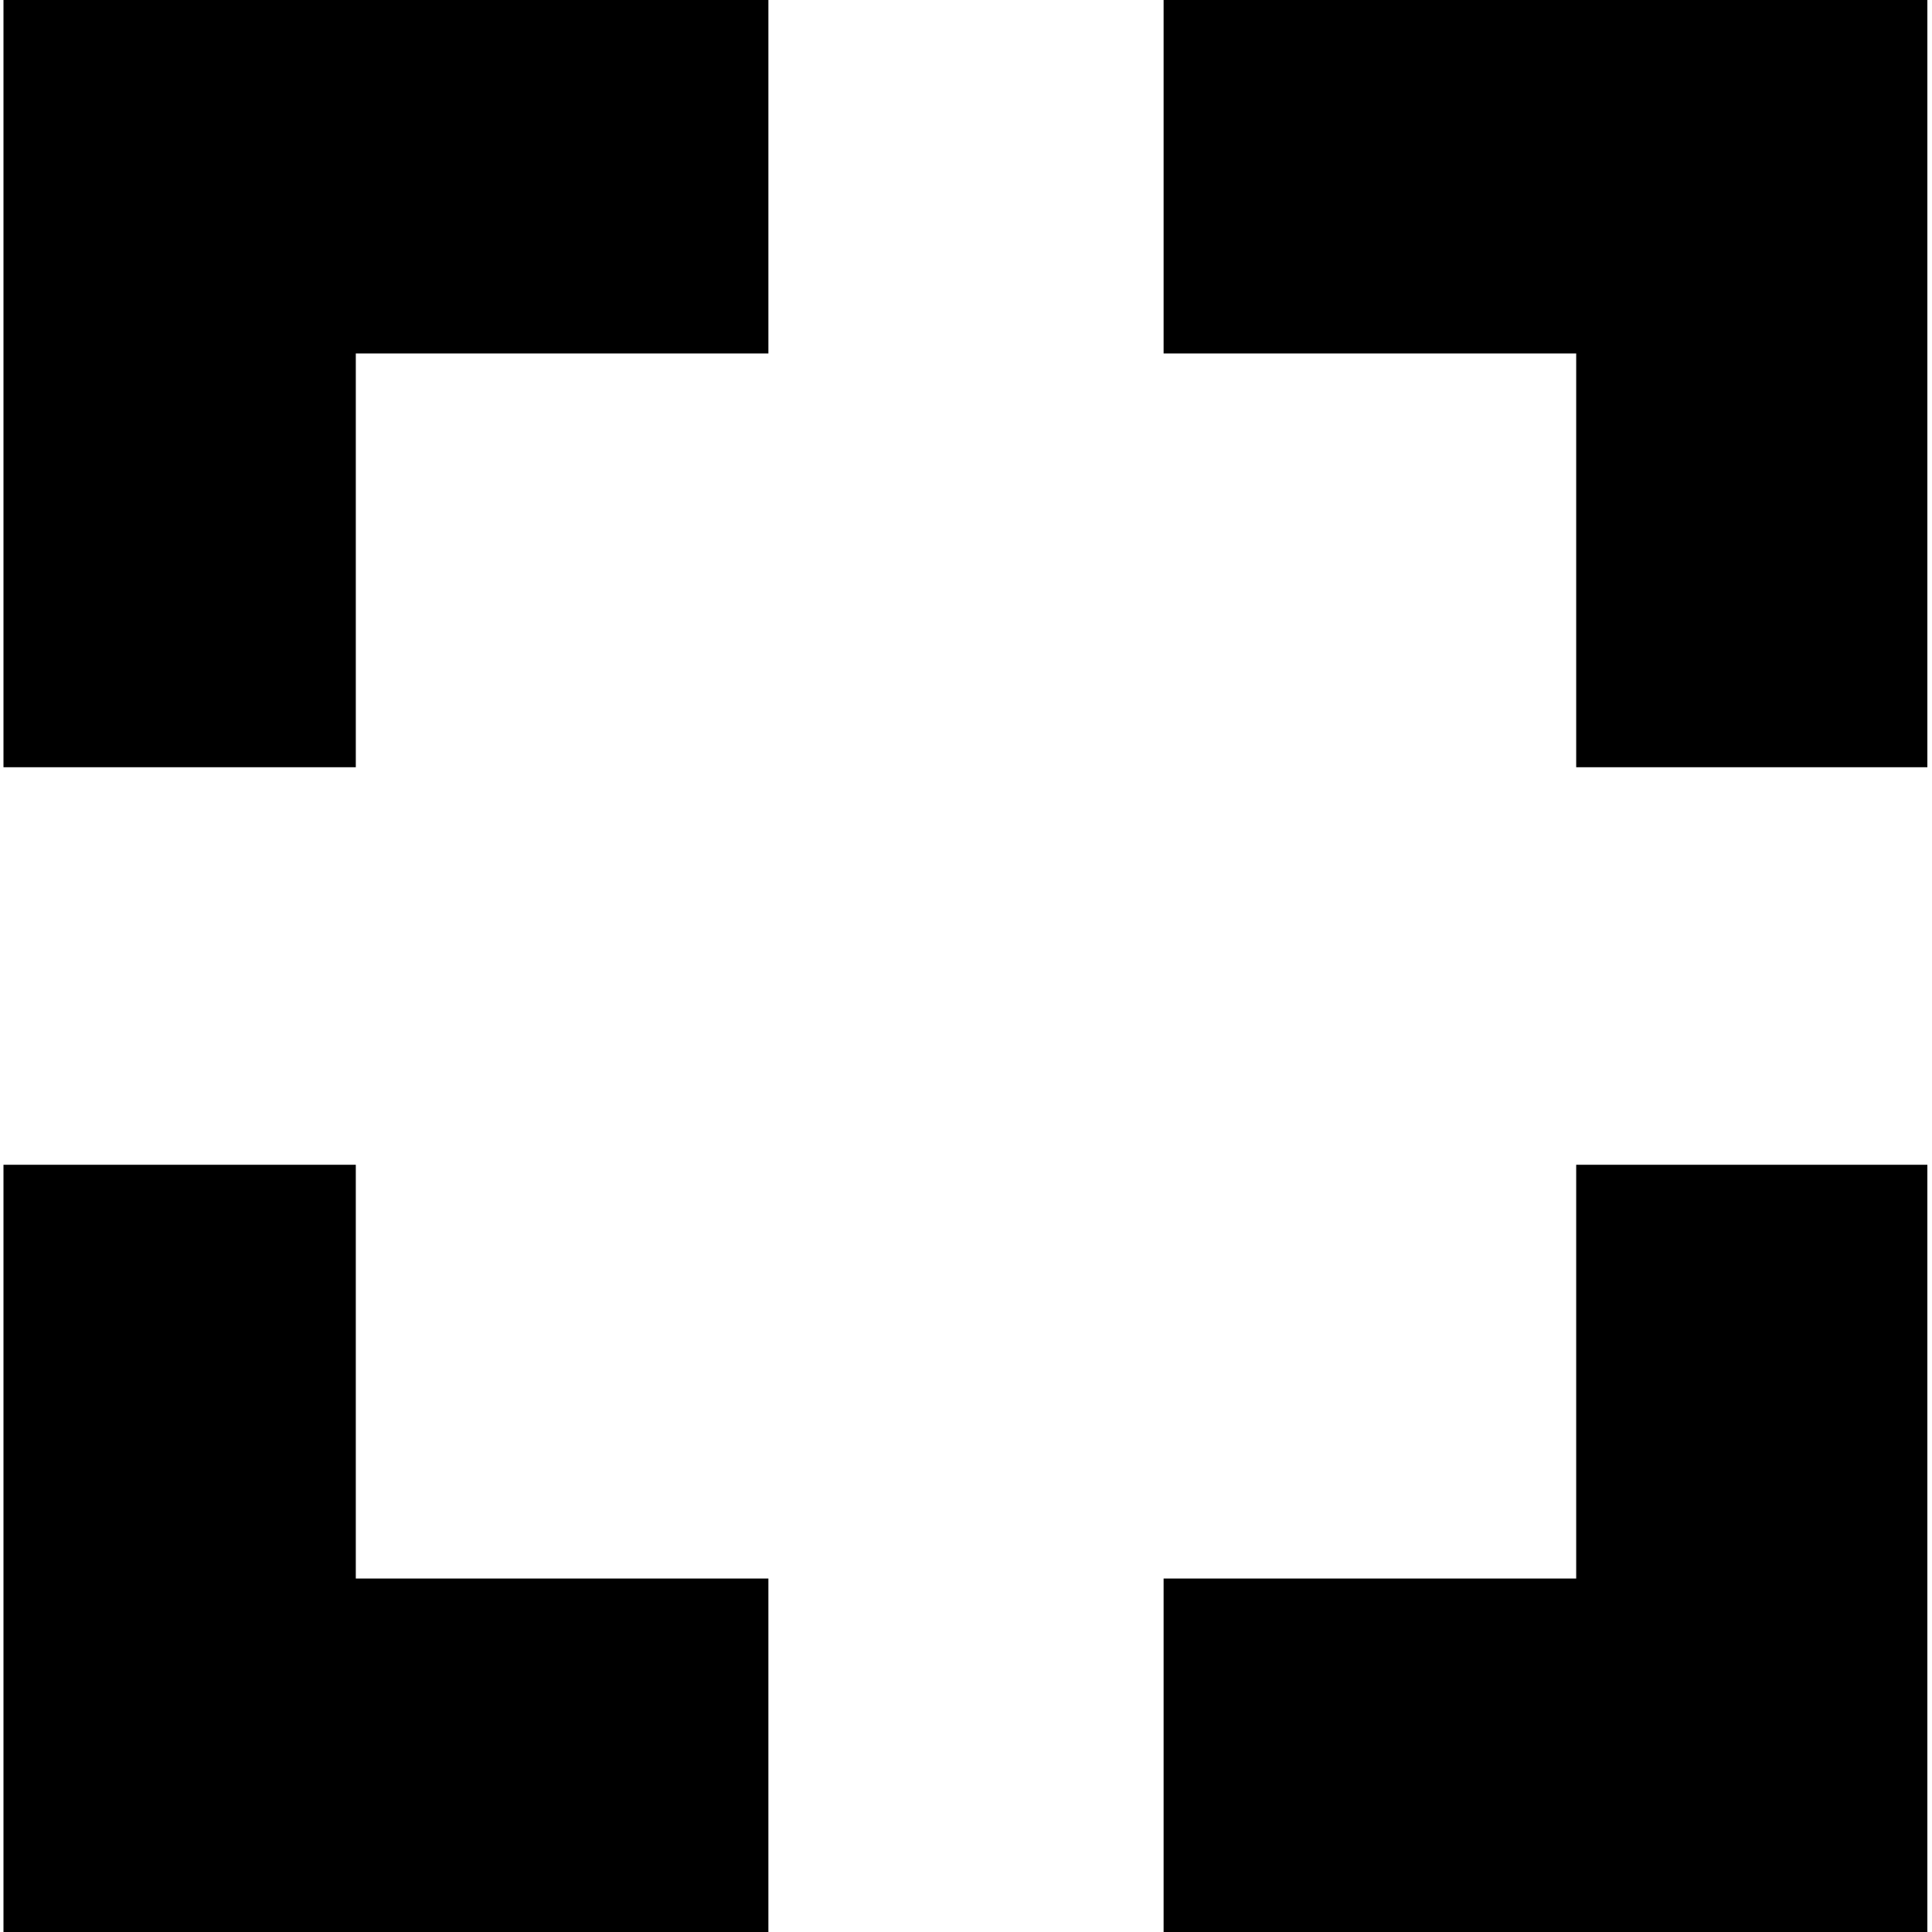 <?xml version="1.0" encoding="UTF-8"?>
<!DOCTYPE svg PUBLIC "-//W3C//DTD SVG 1.1//EN" "http://www.w3.org/Graphics/SVG/1.1/DTD/svg11.dtd">
<!-- Creator: CorelDRAW X7 -->
<svg xmlns="http://www.w3.org/2000/svg" xml:space="preserve" width="1.667in" height="1.667in" version="1.1" style="shape-rendering:geometricPrecision; text-rendering:geometricPrecision; image-rendering:optimizeQuality; fill-rule:evenodd; clip-rule:evenodd"
viewBox="0 0 1667 1667"
 xmlns:xlink="http://www.w3.org/1999/xlink">
 <defs>
  <style type="text/css">
   <![CDATA[
    .fil0 {fill:black}
   ]]>
  </style>
 </defs>
 <g id="Layer_x0020_1">
  <path class="fil0" d="M307 1005l-304 0 0 662 660 0 0 -305 -356 0 0 -357zm-304 -343l304 0 0 -357 356 0 0 -305 -660 0 0 662zm1357 700l-356 0 0 305 659 0 0 -662 -303 0 0 357zm-356 -1362l0 305 356 0 0 357 303 0 0 -662 -659 0z"/>
 </g>
</svg>
